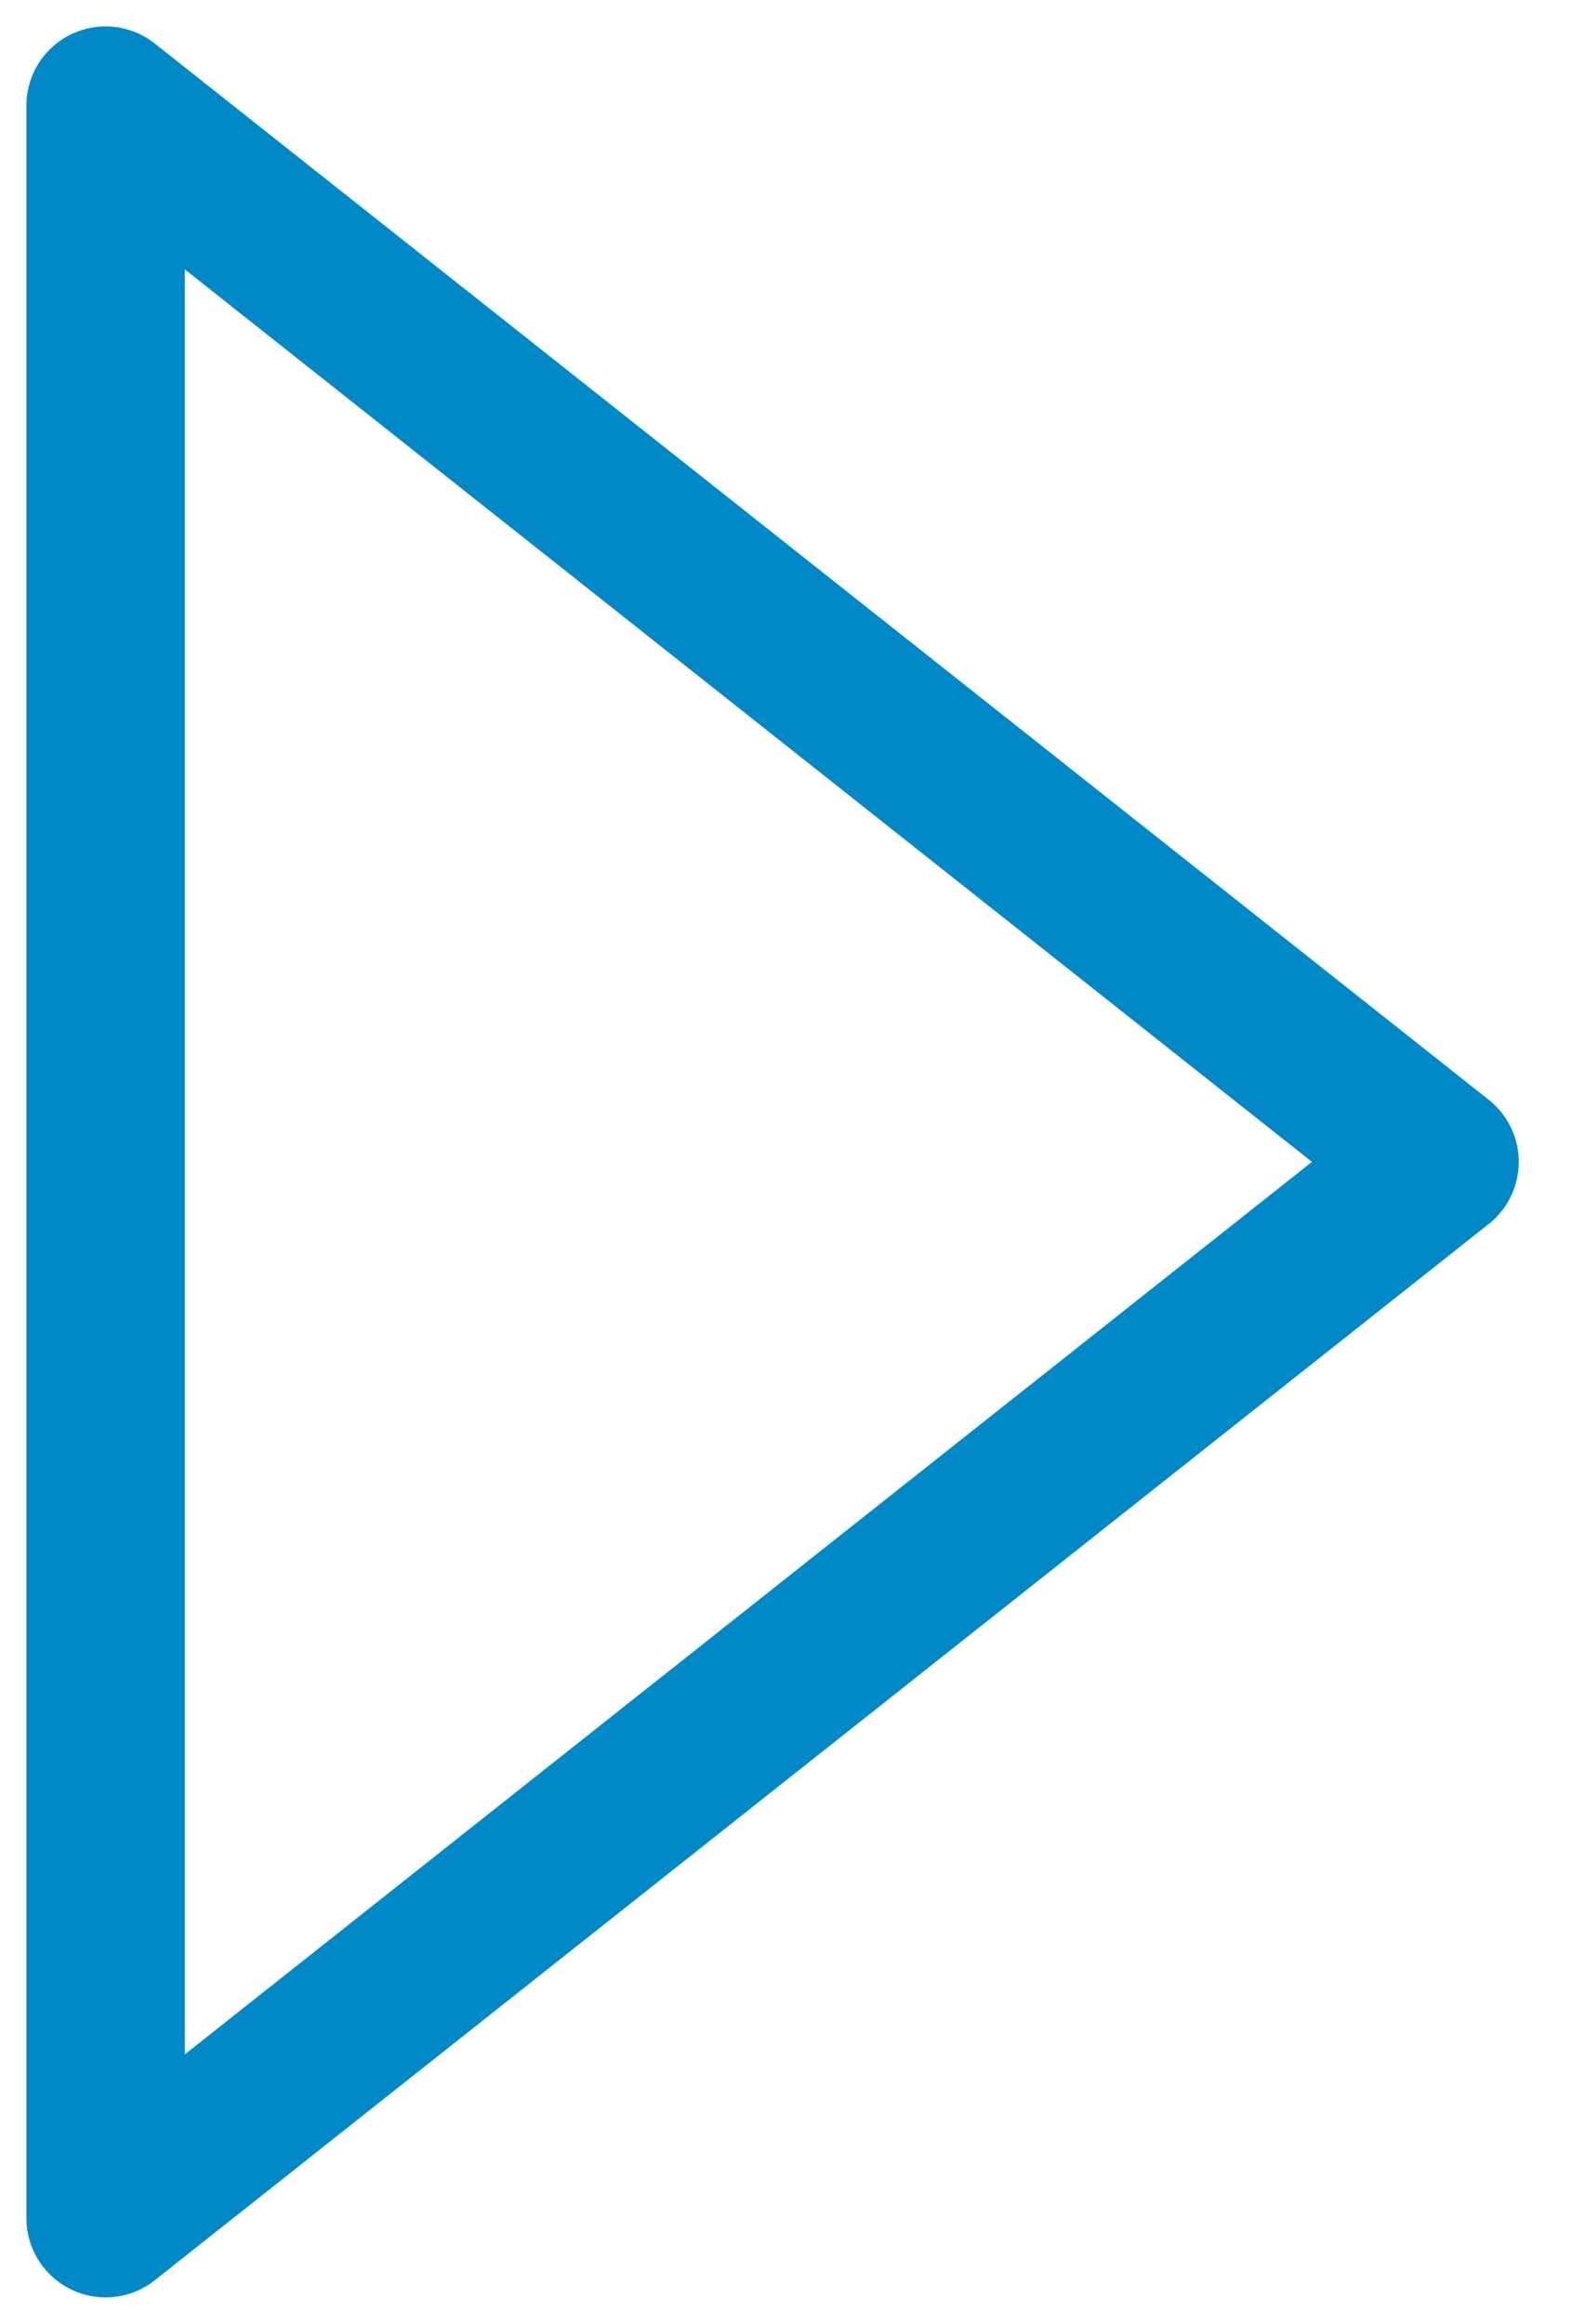 <svg width="15" height="22" viewBox="0 0 15 22" fill="none" xmlns="http://www.w3.org/2000/svg">
<path d="M1 21V3.105V1L13.632 11L1 21Z" stroke="#0088C7" stroke-width="1.5" stroke-linecap="round" stroke-linejoin="round"/>
</svg>
